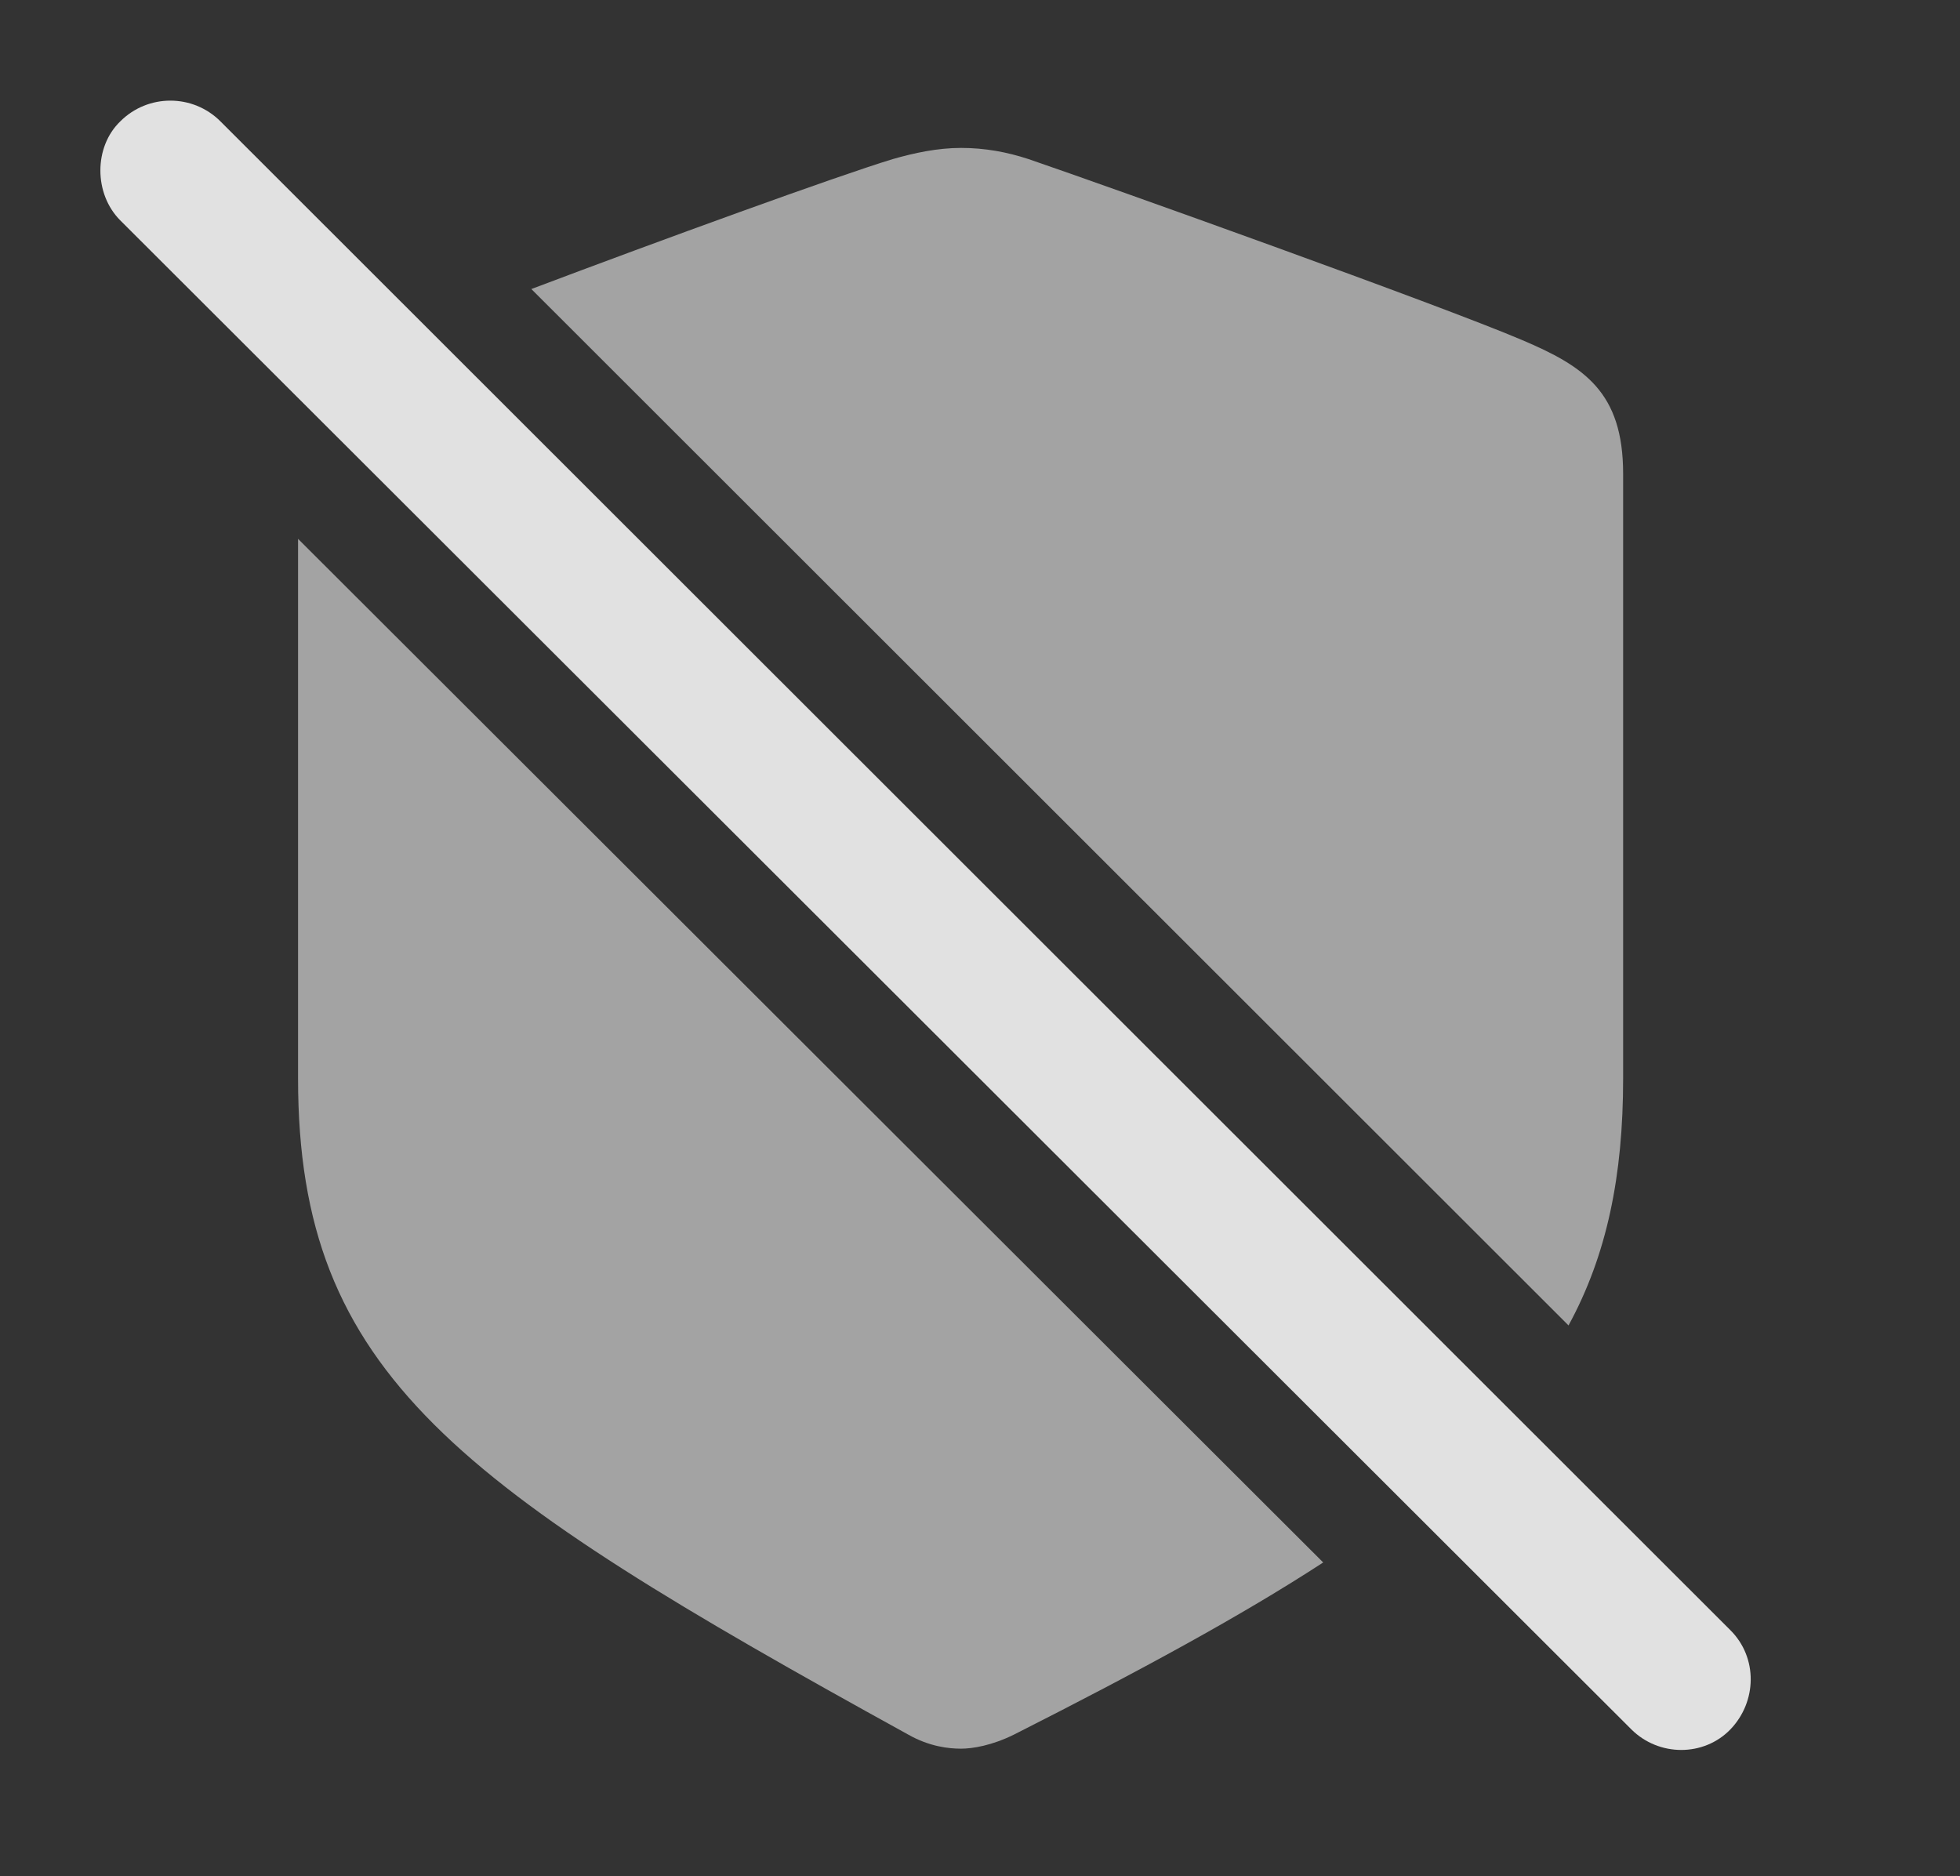<?xml version="1.0" encoding="UTF-8"?>
<!--Generator: Apple Native CoreSVG 232.5-->
<!DOCTYPE svg
PUBLIC "-//W3C//DTD SVG 1.1//EN"
       "http://www.w3.org/Graphics/SVG/1.1/DTD/svg11.dtd">
<svg version="1.1" xmlns="http://www.w3.org/2000/svg" xmlns:xlink="http://www.w3.org/1999/xlink" width="18.735" height="17.935">
 <rect width="100%" height="100%" fill="#333333" stroke="none"/>
 <g>
  <rect height="17.935" opacity="0" width="18.735" x="0" y="0"/>
  <path d="M12.648 14.936C11.867 15.445 10.89 15.975 9.695 16.58C9.48 16.687 9.294 16.716 9.187 16.716C9.07 16.716 8.884 16.697 8.679 16.58C4.373 14.207 2.849 13.142 2.849 10.31L2.849 5.151ZM9.832 1.521C10.603 1.785 13.767 2.917 14.548 3.25C15.144 3.503 15.515 3.748 15.515 4.529L15.515 10.31C15.515 11.24 15.36 11.997 14.993 12.67L5.079 2.763C6.318 2.295 7.999 1.683 8.533 1.521C8.738 1.462 8.962 1.414 9.187 1.414C9.412 1.414 9.626 1.453 9.832 1.521Z" fill="#ffffff" fill-opacity="0.55"/>
  <path d="M15.593 16.531C15.857 16.794 16.287 16.794 16.541 16.531C16.794 16.267 16.804 15.847 16.541 15.584L2.107 1.16C1.843 0.896 1.414 0.896 1.15 1.16C0.896 1.404 0.896 1.853 1.15 2.107Z" fill="#ffffff" fill-opacity="0.85"/>
 </g>
</svg>
